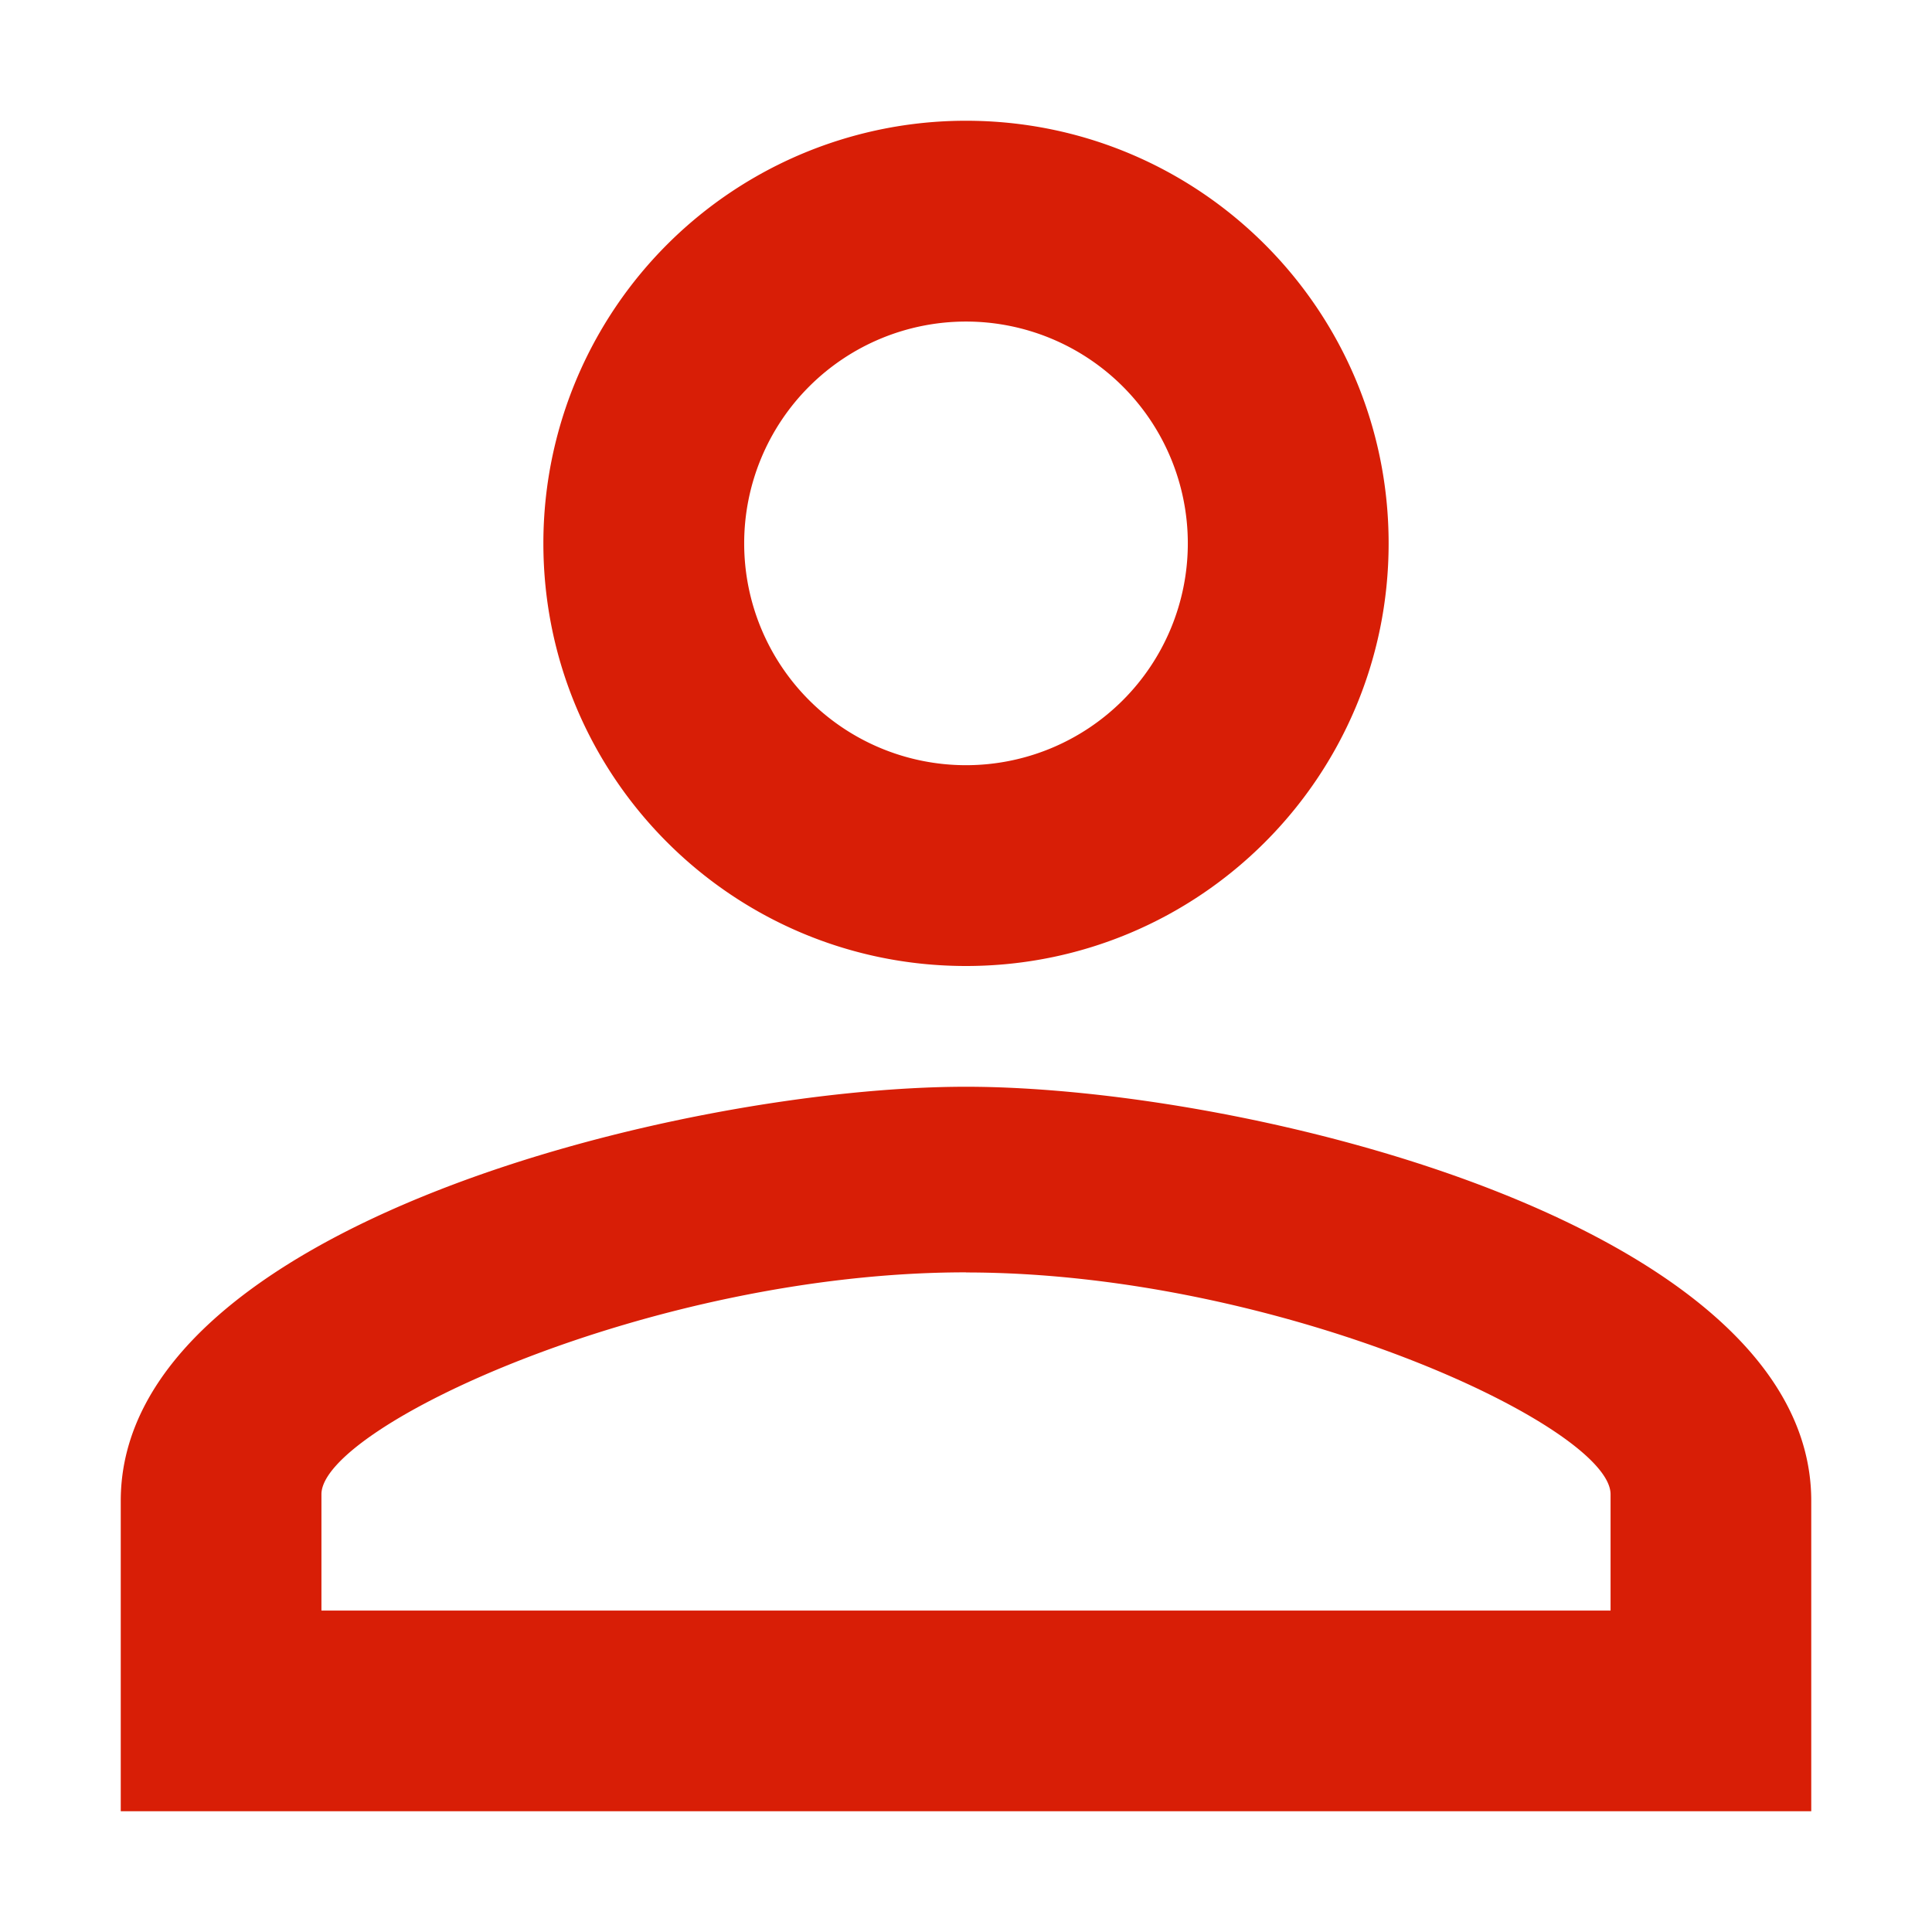 <?xml version="1.0" standalone="no"?><!DOCTYPE svg PUBLIC "-//W3C//DTD SVG 1.1//EN" "http://www.w3.org/Graphics/SVG/1.1/DTD/svg11.dtd"><svg t="1687092073300" class="icon" viewBox="0 0 1024 1024" version="1.1" xmlns="http://www.w3.org/2000/svg" p-id="4170" xmlns:xlink="http://www.w3.org/1999/xlink" width="200" height="200"><path d="M512 170.432a117.568 117.568 0 1 1 0 235.136 117.568 117.568 0 0 1 0-235.136z m0 504c166.336 0 341.632 81.728 341.632 117.568v61.632H170.368v-61.632c0-35.84 175.232-117.632 341.568-117.632zM512 64a223.936 223.936 0 0 0-224 224C288 411.776 388.224 512 512 512s224-100.224 224-224S635.776 64 512 64z m0 512c-149.504 0-448 73.536-448 219.456V960h896v-164.544C960 649.536 661.504 576 512 576z" fill="#d81e06" p-id="4171"></path></svg>